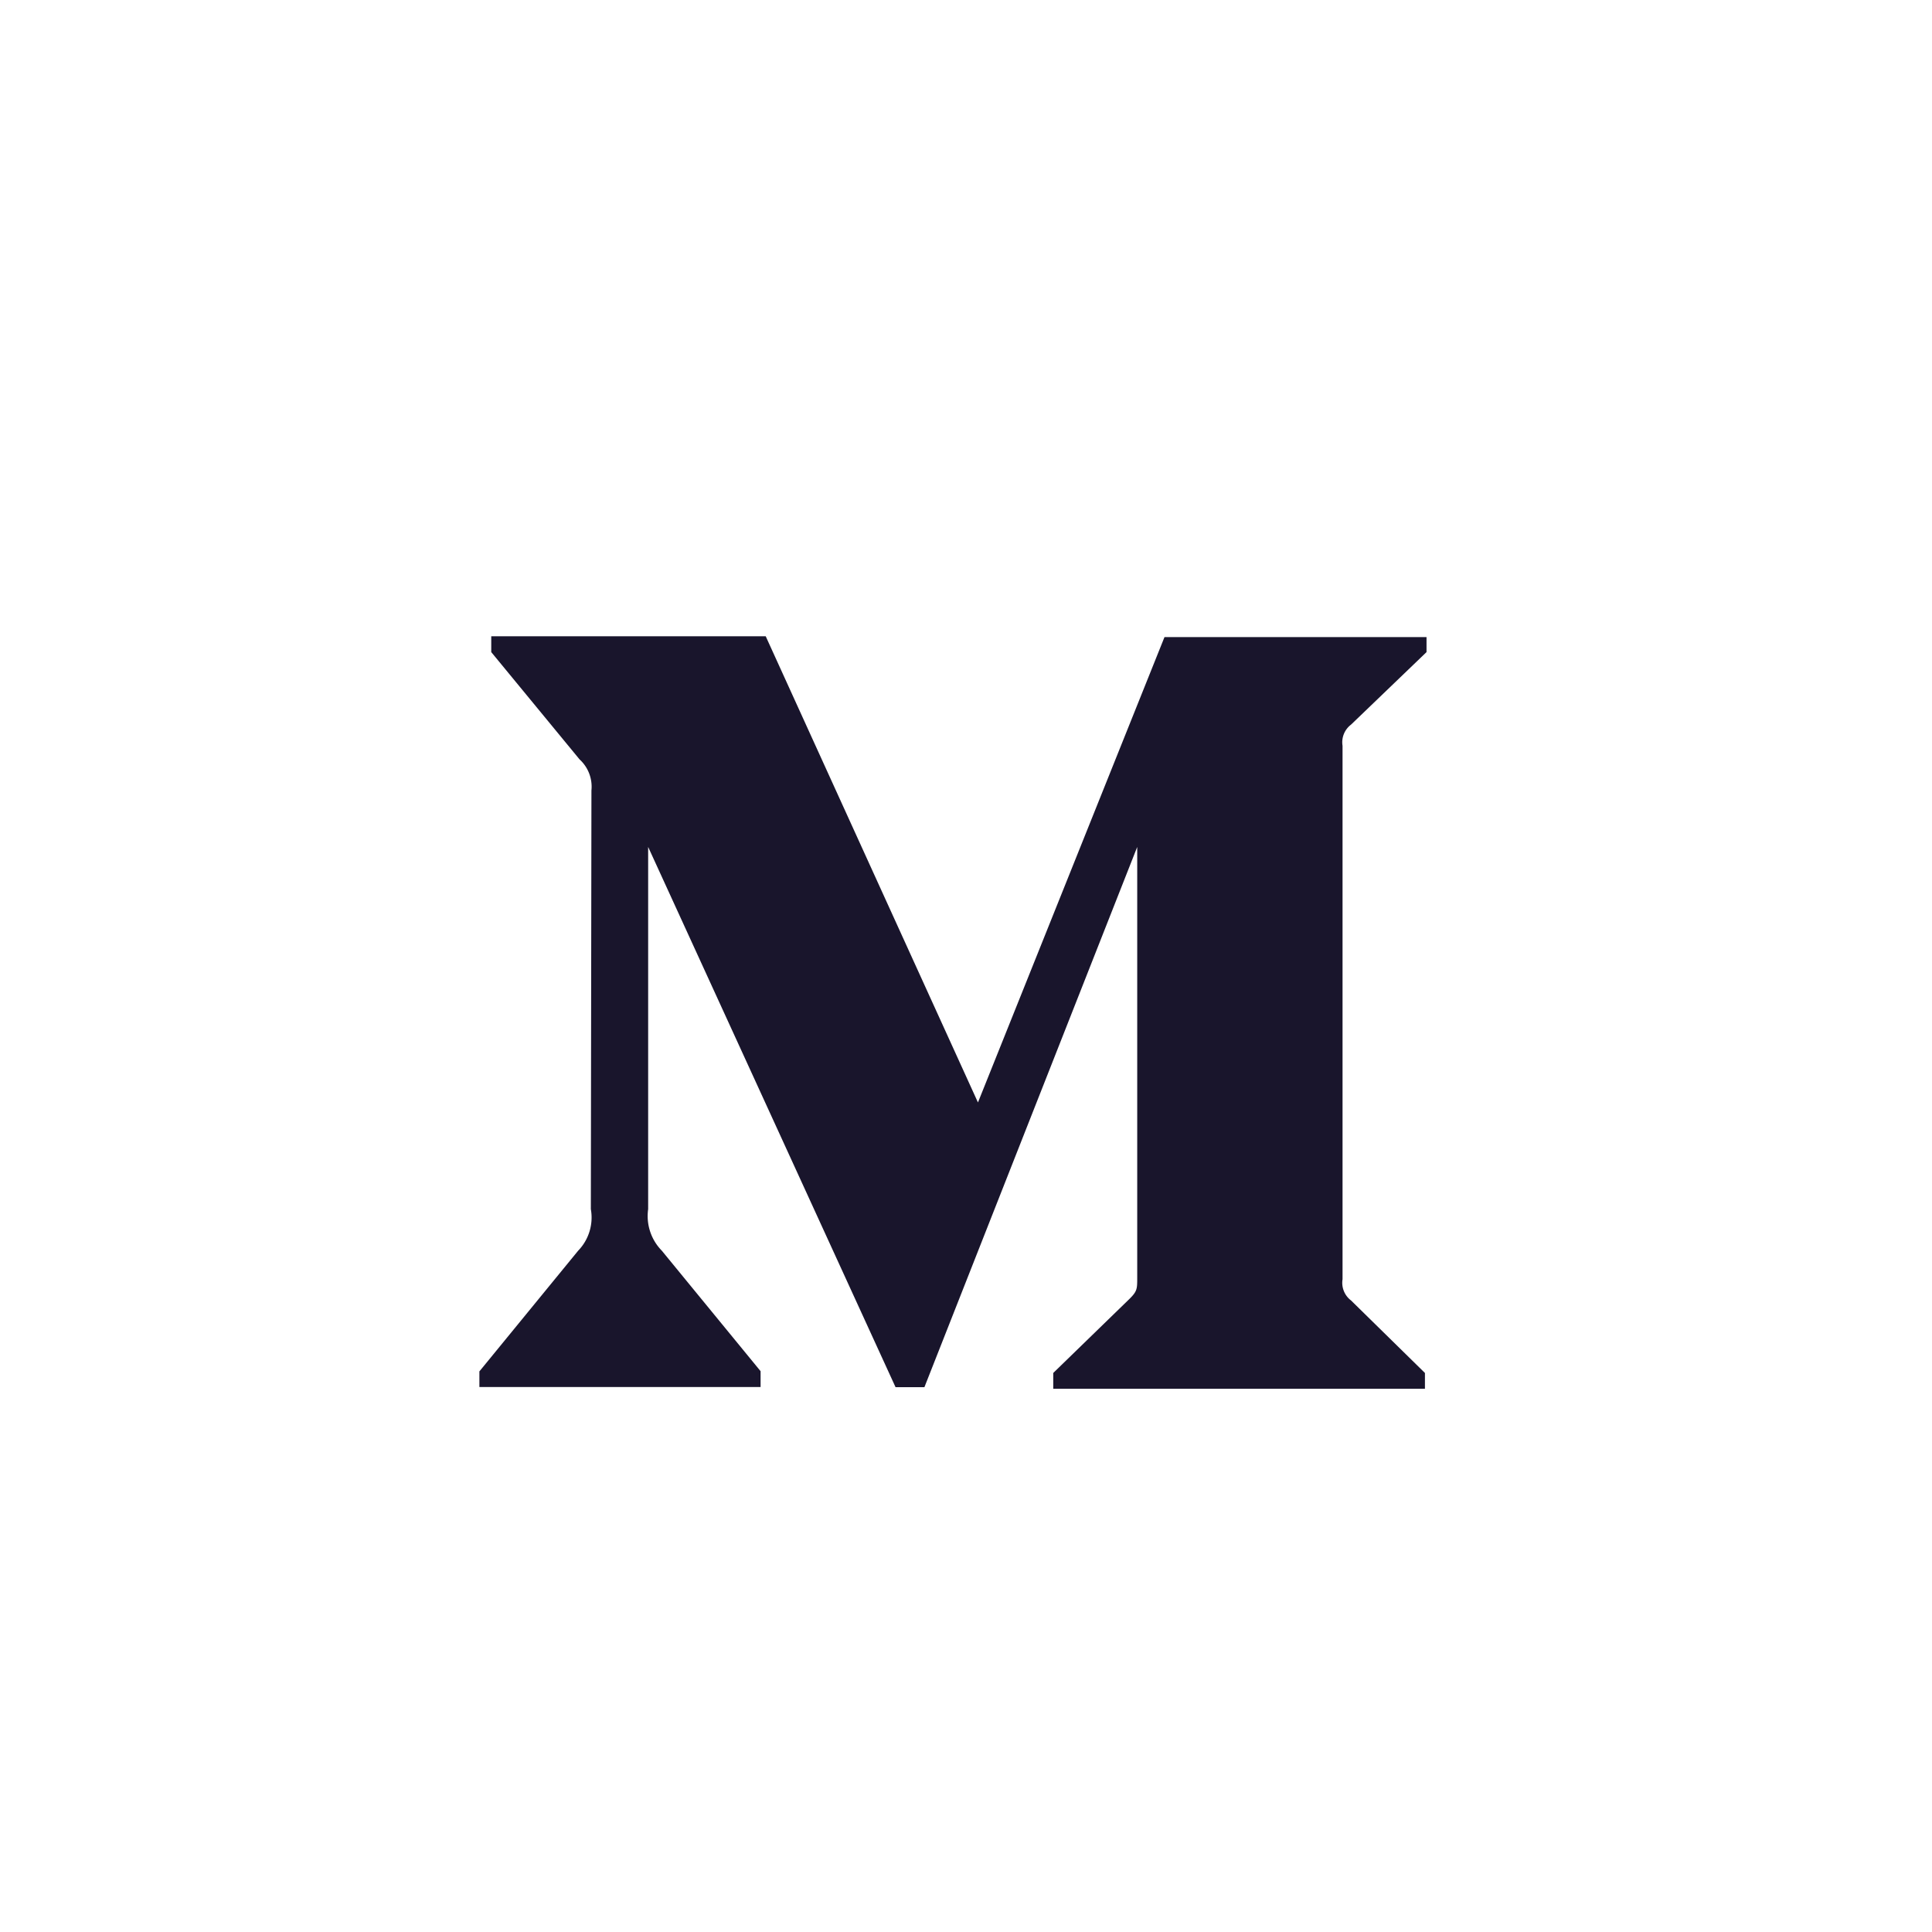 <svg id="d06124ae-ba4c-4f6d-816f-deb6ab732a79" data-name="圖層 1" xmlns="http://www.w3.org/2000/svg" viewBox="0 0 97.77 97.77"><defs><style>.a8d8b677-5a95-4e57-9e89-84f62c37af66{fill:#fff;}.\33 11a1997-912c-4531-93c2-e80768cc426f{fill:#19152c;}</style></defs><title>ft_social</title><circle class="a8d8b677-5a95-4e57-9e89-84f62c37af66" cx="48.88" cy="48.88" r="48.88"/><path class="311a1997-912c-4531-93c2-e80768cc426f" d="M29.93,40a1.87,1.87,0,0,0-.6-1.57L24.86,33v-.8H38.75L49.49,55.79l9.44-23.55H72.19V33l-3.82,3.67a1.12,1.12,0,0,0-.43,1.07v27a1.12,1.12,0,0,0,.43,1.07l3.74,3.67v.8H53.3v-.8l3.87-3.76c.38-.38.38-.5.38-1.07V42.86L46.78,70.2H45.32L32.8,42.86V61.19a2.5,2.5,0,0,0,.69,2.1l5,6.1v.8H24.26V69.4l5-6.11a2.41,2.41,0,0,0,.64-2.1Z"/></svg>